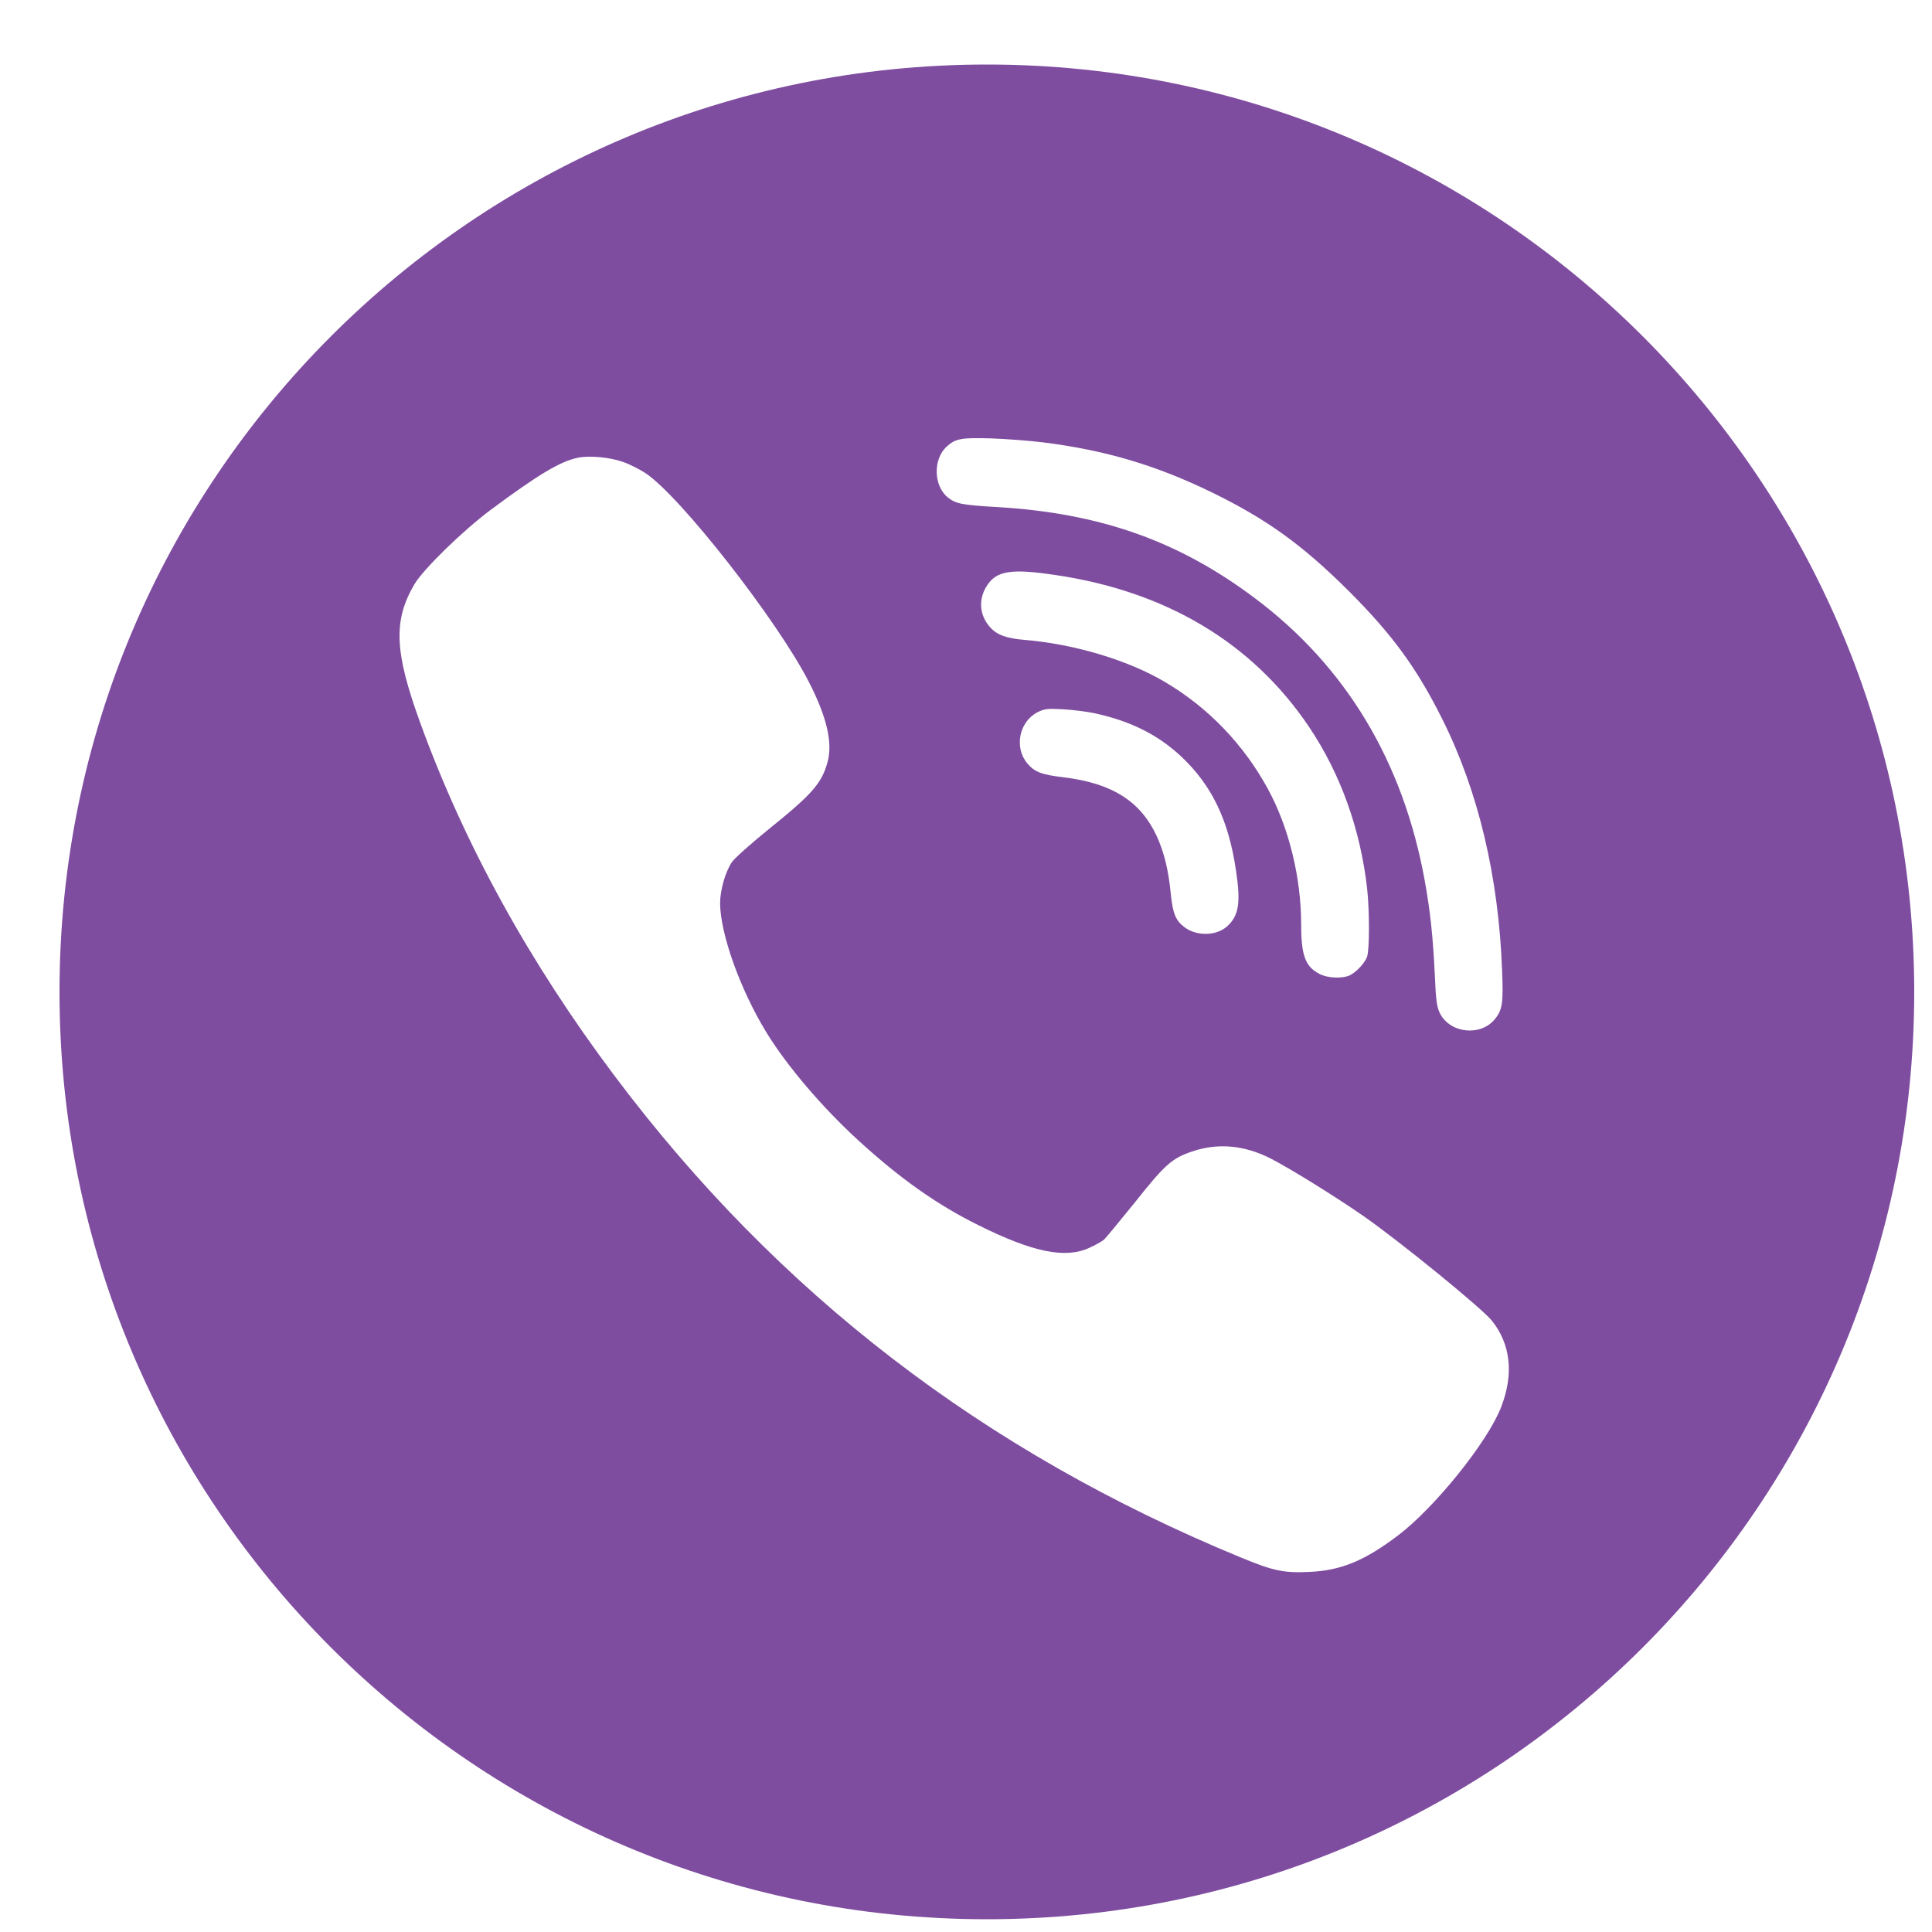 <svg width="25" height="25" viewBox="0 0 25 25" fill="none" xmlns="http://www.w3.org/2000/svg">
<path fill-rule="evenodd" clip-rule="evenodd" d="M14.157 9.228C14.624 9.328 14.982 9.505 15.288 9.792C15.682 10.164 15.898 10.614 15.993 11.26C16.057 11.682 16.031 11.847 15.881 11.985C15.741 12.113 15.483 12.117 15.326 11.997C15.213 11.911 15.177 11.821 15.151 11.577C15.12 11.253 15.063 11.026 14.966 10.815C14.757 10.367 14.389 10.135 13.768 10.059C13.476 10.024 13.389 9.991 13.294 9.879C13.12 9.673 13.187 9.339 13.426 9.216C13.517 9.171 13.554 9.167 13.754 9.178C13.877 9.185 14.06 9.207 14.157 9.228ZM13.652 7.44C15.092 7.651 16.206 8.319 16.937 9.403C17.348 10.014 17.604 10.732 17.691 11.502C17.722 11.784 17.722 12.297 17.689 12.383C17.658 12.463 17.558 12.572 17.473 12.617C17.381 12.665 17.184 12.66 17.075 12.603C16.892 12.51 16.837 12.364 16.837 11.966C16.837 11.352 16.678 10.706 16.404 10.204C16.09 9.63 15.635 9.157 15.08 8.828C14.603 8.543 13.899 8.333 13.256 8.28C13.023 8.261 12.895 8.214 12.808 8.112C12.672 7.958 12.658 7.75 12.772 7.577C12.895 7.386 13.085 7.355 13.652 7.44ZM8.066 5.979C8.149 6.007 8.277 6.074 8.351 6.121C8.801 6.419 10.056 8.023 10.466 8.823C10.701 9.28 10.779 9.619 10.706 9.87C10.63 10.14 10.504 10.282 9.942 10.734C9.717 10.917 9.506 11.104 9.472 11.154C9.387 11.277 9.318 11.518 9.318 11.689C9.321 12.084 9.577 12.802 9.914 13.354C10.174 13.783 10.642 14.332 11.104 14.754C11.647 15.251 12.126 15.59 12.667 15.857C13.362 16.203 13.787 16.291 14.098 16.146C14.176 16.111 14.259 16.063 14.285 16.042C14.309 16.021 14.491 15.798 14.691 15.552C15.075 15.069 15.162 14.99 15.426 14.9C15.76 14.787 16.102 14.817 16.446 14.993C16.707 15.128 17.276 15.481 17.644 15.736C18.128 16.075 19.162 16.918 19.302 17.086C19.548 17.39 19.591 17.778 19.425 18.207C19.25 18.659 18.567 19.507 18.09 19.869C17.658 20.196 17.352 20.322 16.949 20.34C16.617 20.357 16.479 20.329 16.055 20.153C12.725 18.782 10.066 16.736 7.955 13.925C6.852 12.456 6.012 10.933 5.438 9.354C5.103 8.432 5.087 8.032 5.362 7.561C5.481 7.362 5.986 6.869 6.353 6.595C6.965 6.14 7.248 5.972 7.473 5.924C7.627 5.891 7.895 5.917 8.066 5.979ZM13.488 5.723C14.304 5.825 14.963 6.021 15.687 6.374C16.399 6.723 16.854 7.052 17.456 7.651C18.021 8.217 18.334 8.646 18.666 9.311C19.129 10.239 19.392 11.343 19.437 12.558C19.454 12.972 19.442 13.065 19.347 13.183C19.167 13.413 18.77 13.375 18.635 13.117C18.593 13.032 18.581 12.958 18.567 12.627C18.543 12.117 18.507 11.788 18.436 11.395C18.156 9.853 17.416 8.622 16.235 7.738C15.25 6.999 14.233 6.639 12.9 6.561C12.449 6.535 12.371 6.519 12.269 6.44C12.079 6.291 12.07 5.941 12.252 5.777C12.364 5.675 12.442 5.661 12.829 5.673C13.03 5.68 13.327 5.704 13.488 5.723ZM12.77 0.835C19.397 0.835 24.77 6.208 24.77 12.835C24.77 19.462 19.397 24.835 12.77 24.835C6.142 24.835 0.77 19.462 0.77 12.835C0.77 6.208 6.142 0.835 12.77 0.835Z" fill="#7F4DA0"/>
</svg>
